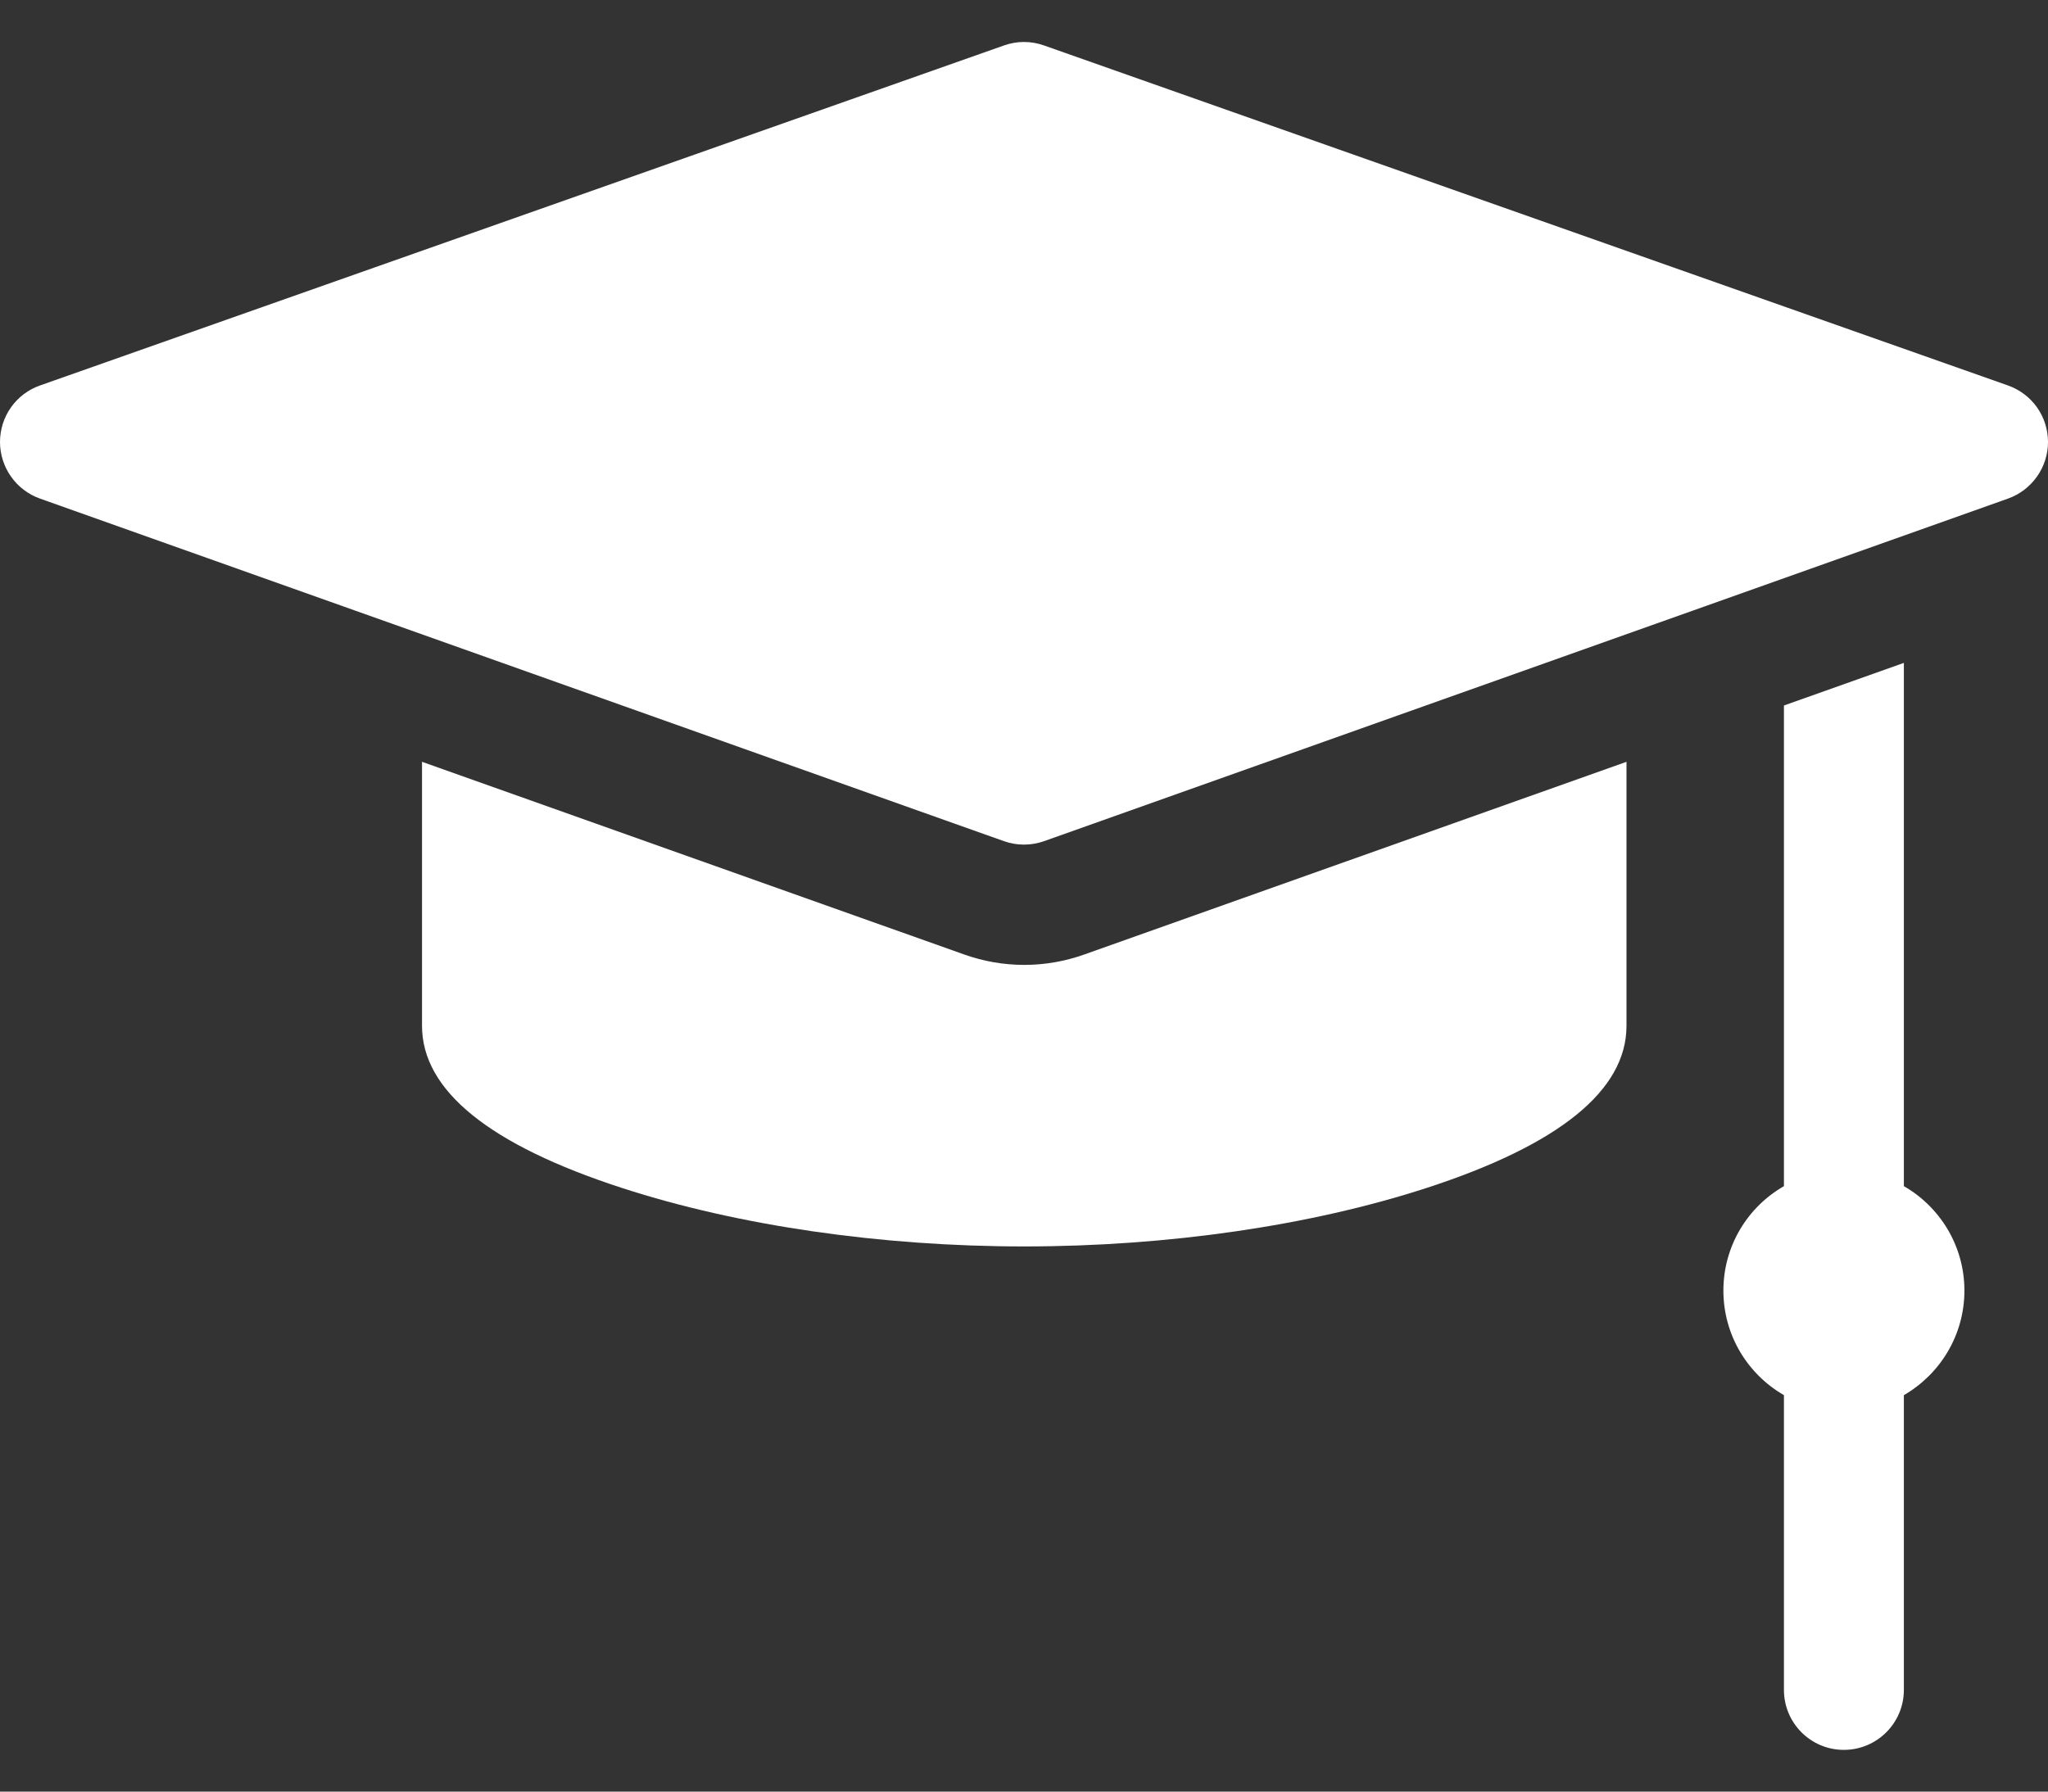 <svg width="16" height="14" viewBox="0 0 16 14" fill="none" xmlns="http://www.w3.org/2000/svg">
<rect x="0" y="0" width="16" height="14" fill="#333333" stroke="none"/>
<path d="M15.687 3.012L8.156 0.355C8.055 0.319 7.945 0.319 7.844 0.355L0.313 3.012C0.221 3.044 0.142 3.104 0.086 3.183C0.03 3.262 0 3.357 3.39005e-07 3.454C-0 3.55 0.03 3.645 0.086 3.724C0.141 3.803 0.22 3.863 0.312 3.896L7.843 6.573C7.944 6.609 8.055 6.609 8.157 6.573L15.688 3.896C15.78 3.863 15.858 3.803 15.914 3.724C15.97 3.645 16 3.55 16 3.454C16 3.357 15.97 3.262 15.914 3.183C15.858 3.104 15.778 3.044 15.687 3.012ZM14.874 9.269V5.18L13.937 5.513V9.269C13.654 9.431 13.464 9.736 13.464 10.085C13.464 10.434 13.654 10.739 13.937 10.902V13.205C13.937 13.464 14.146 13.674 14.405 13.674C14.664 13.674 14.874 13.464 14.874 13.205V10.902C15.156 10.739 15.347 10.434 15.347 10.085C15.347 9.736 15.156 9.431 14.874 9.269Z" fill="white"/>
<path d="M8.002 7.54C7.841 7.54 7.682 7.512 7.531 7.458L3.297 5.953V8.016C3.297 8.521 3.823 8.947 4.862 9.284C5.767 9.578 6.882 9.74 8.002 9.74C9.122 9.74 10.237 9.578 11.142 9.284C12.18 8.947 12.707 8.521 12.707 8.016V5.953L8.473 7.458C8.322 7.512 8.162 7.54 8.002 7.54Z" fill="white"/>
</svg>
